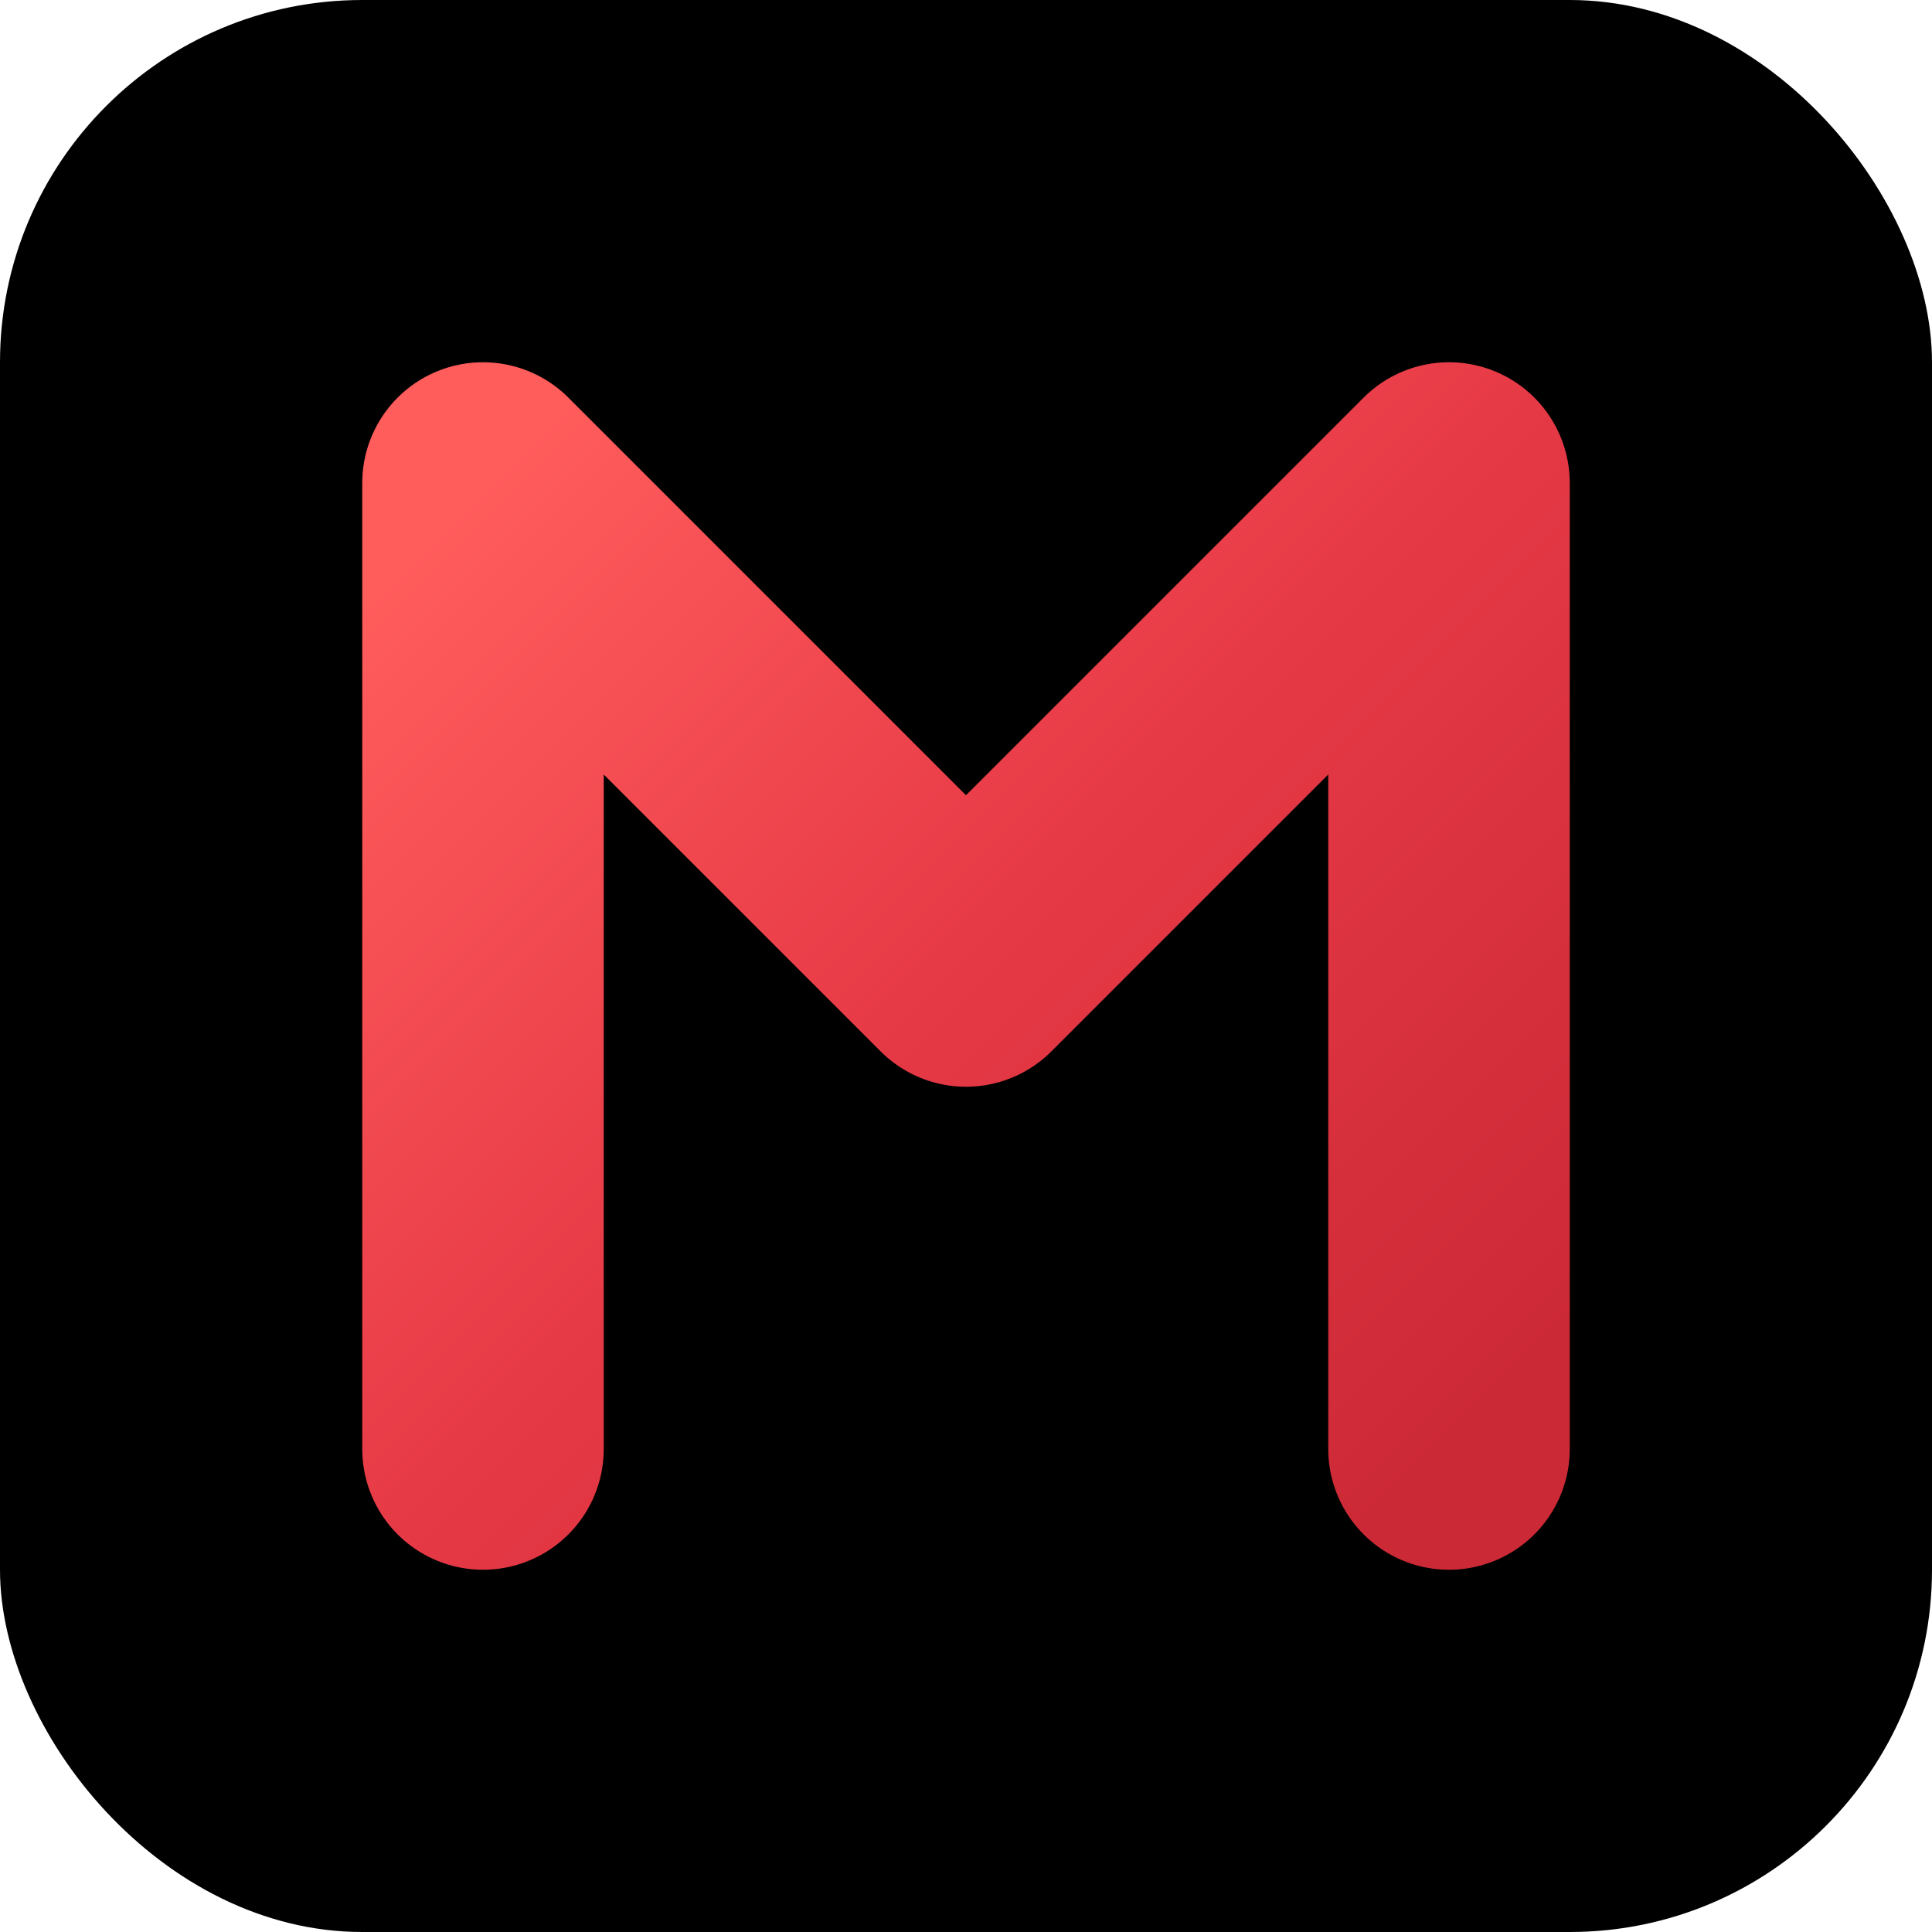 <svg width="32" height="32" viewBox="0 0 32 32" fill="none" xmlns="http://www.w3.org/2000/svg">
  <rect width="32" height="32" rx="6" fill="#000000"/>
  <path d="M8 24L8 12L8 8L12 12L14 14L16 16L18 14L20 12L24 8L24 12L24 24"
        stroke="url(#grad)"
        stroke-width="4"
        stroke-linecap="round"
        stroke-linejoin="round"
        fill="none"/>
  <defs>
    <linearGradient id="grad" x1="8" y1="8" x2="24" y2="24" gradientUnits="userSpaceOnUse">
      <stop offset="0%" stop-color="#FF5C5C"/>
      <stop offset="50%" stop-color="#E63946"/>
      <stop offset="100%" stop-color="#CC2936"/>
    </linearGradient>
  </defs>
</svg>
